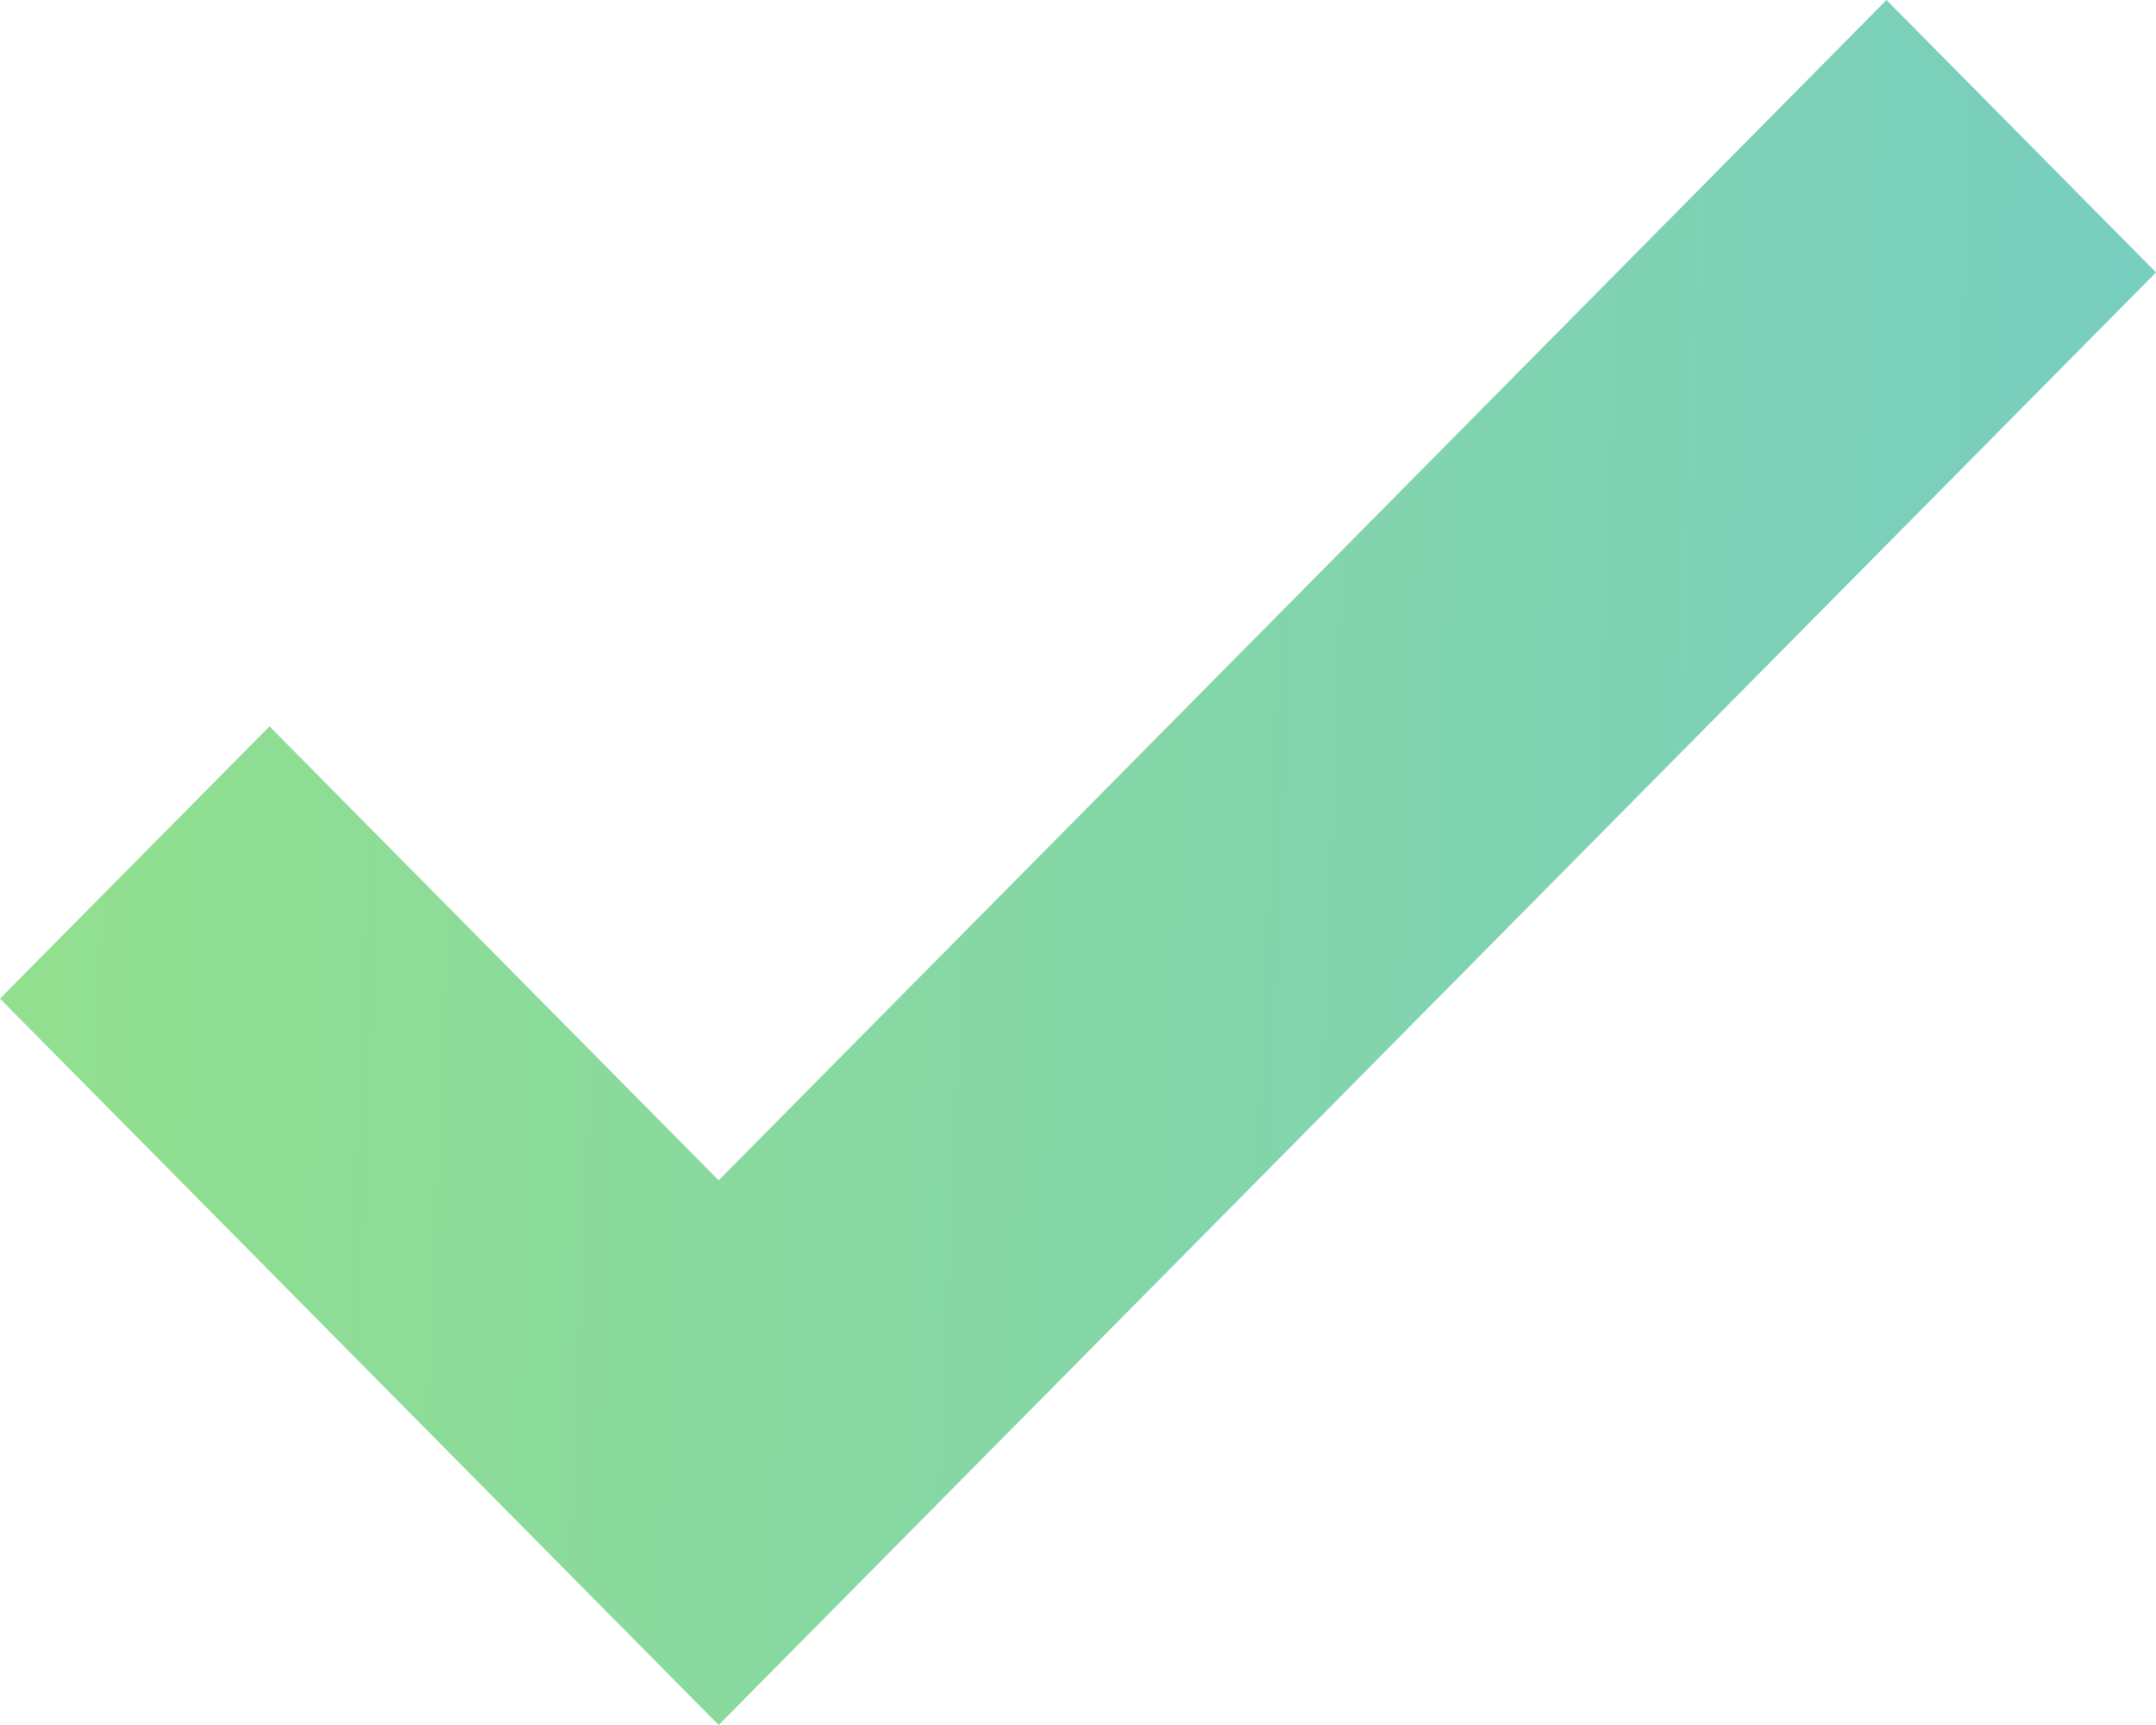  <svg width="15" height="12" viewBox="0 0 15 12" fill="none" xmlns="http://www.w3.org/2000/svg">
 <path fill-rule="evenodd" clip-rule="evenodd" d="M15 1.895L5 12L0 6.947L1.875 5.053L5 8.211L13.125 0L15 1.895Z" fill="url(#paint0_linear)"/>
 <defs>
 <linearGradient id="paint0_linear" x1="-0.391" y1="2.286" x2="14.904" y2="2.896" gradientUnits="userSpaceOnUse">
 <stop stop-color="#93E08C"/>
 <stop offset="1" stop-color="#78CEBF"/>
 </linearGradient>
 </defs>
 </svg>